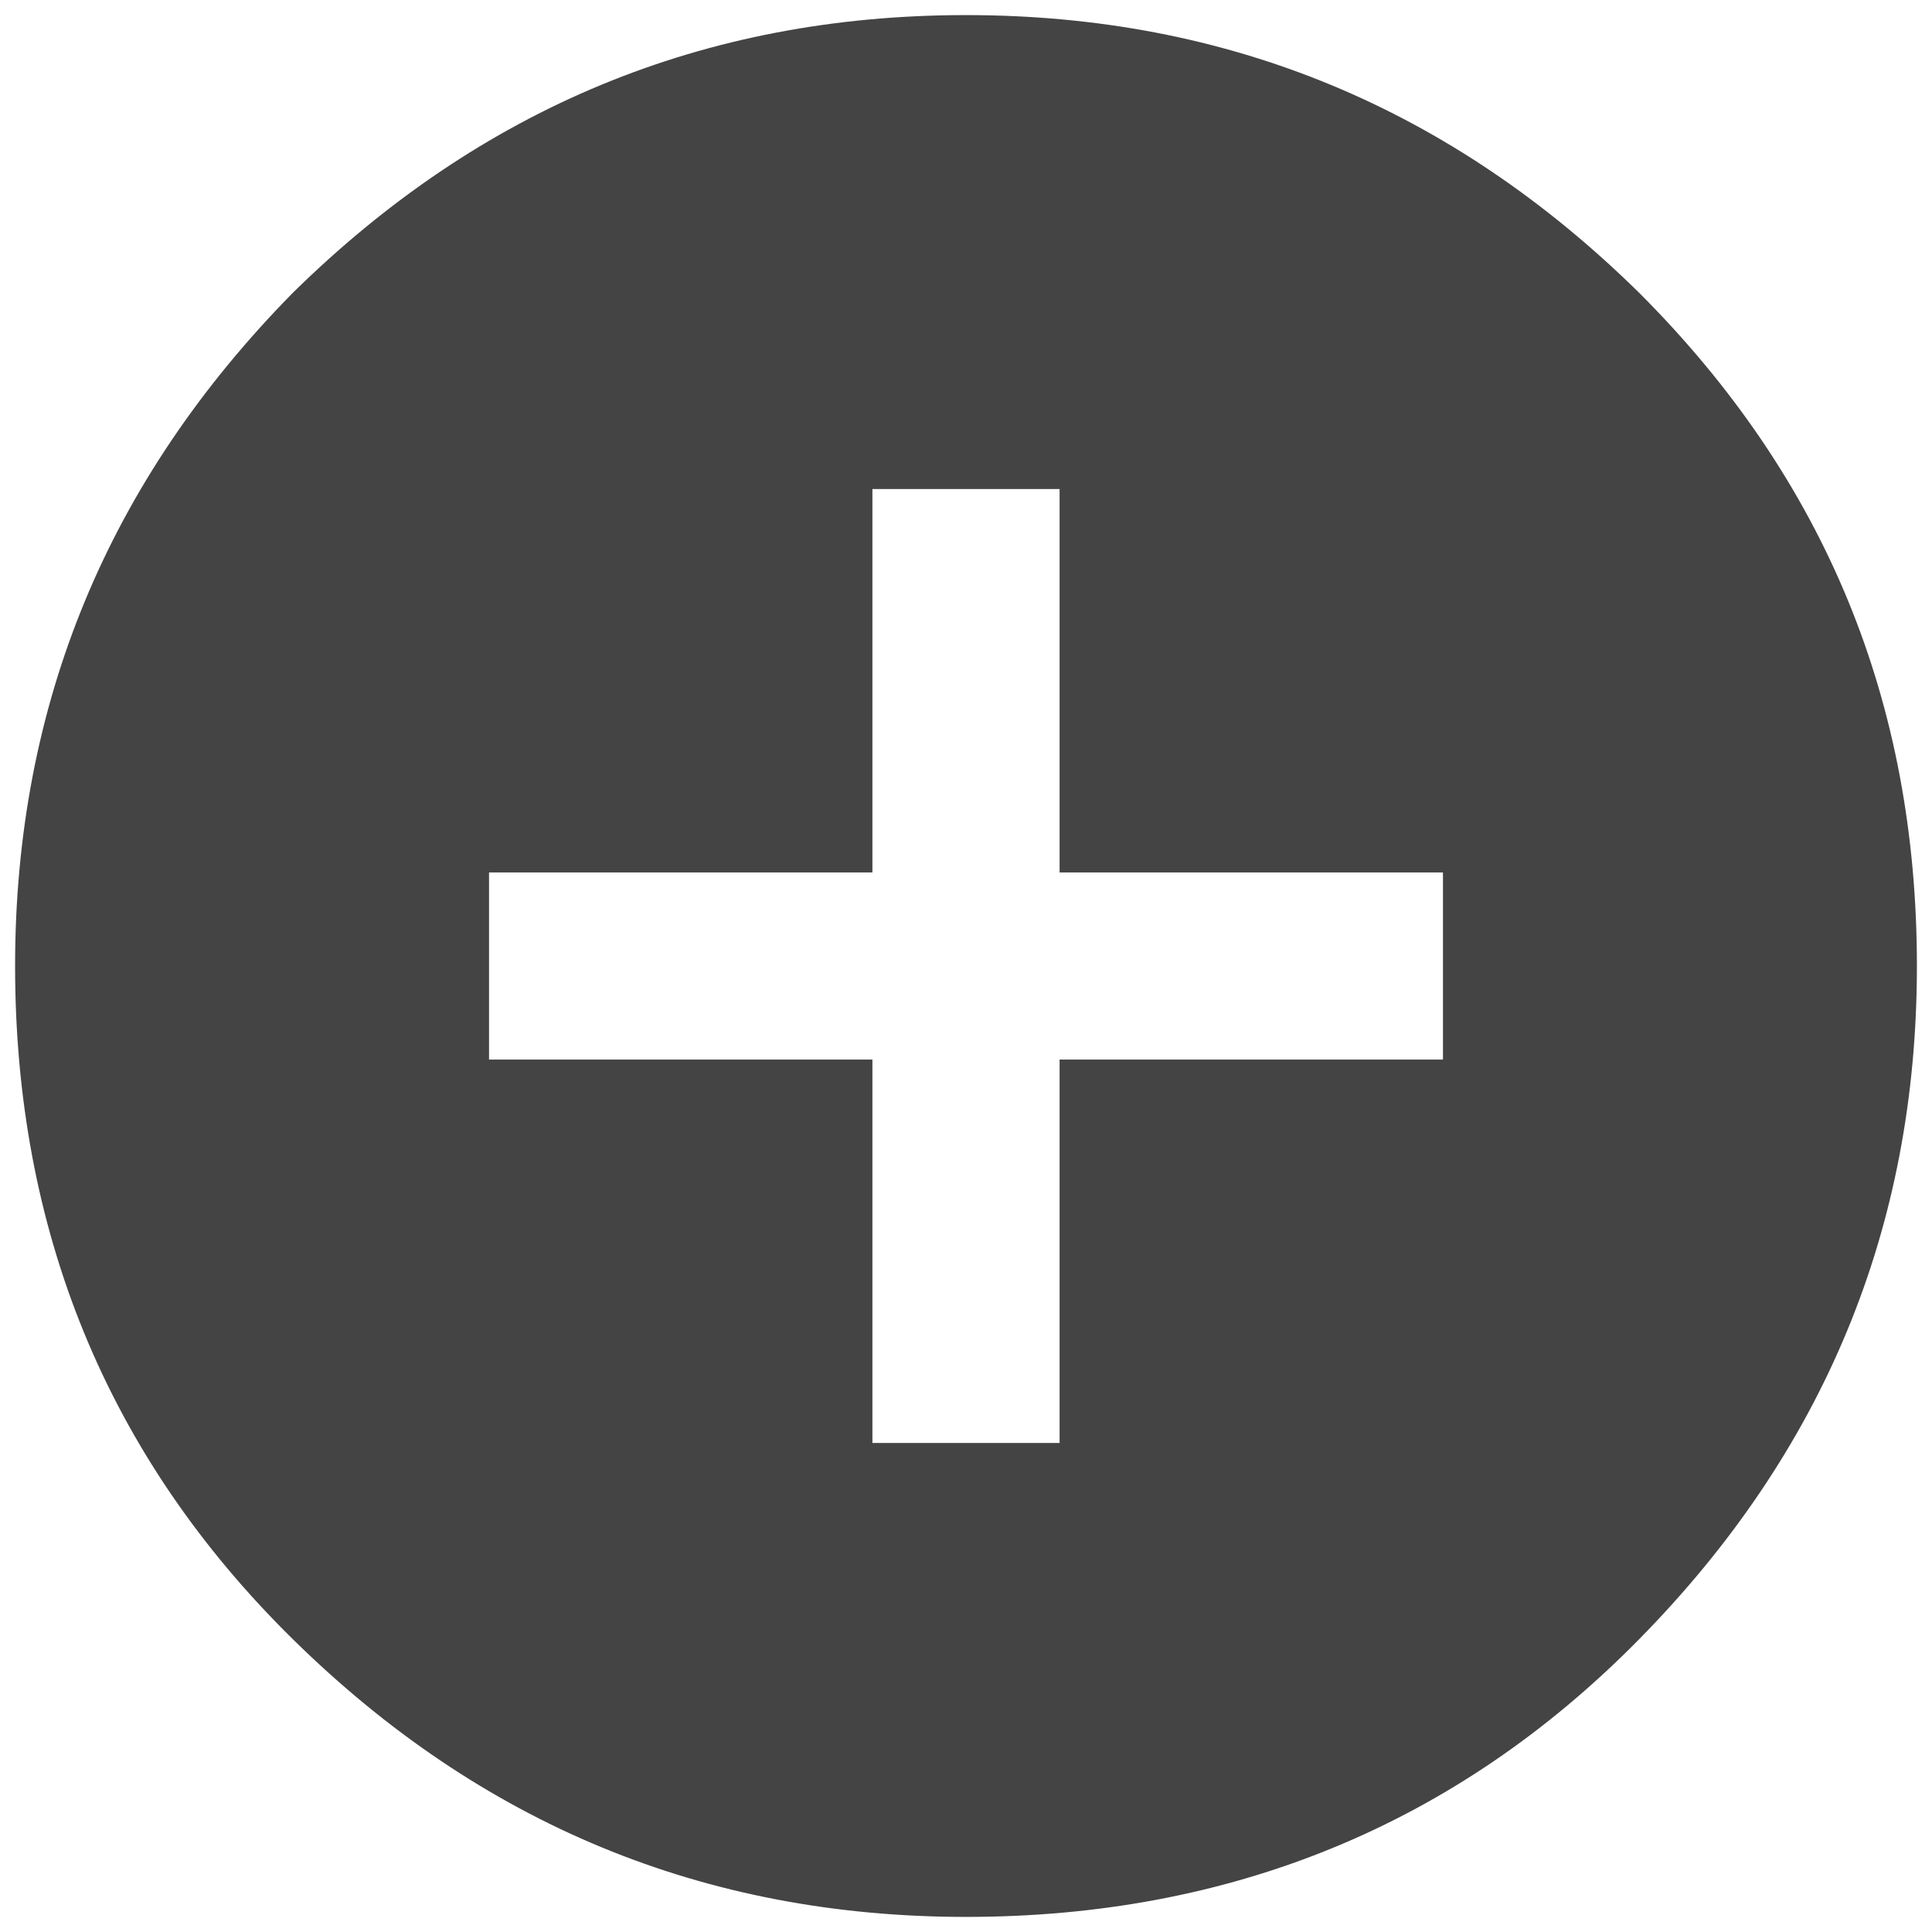 <?xml version="1.0" encoding="utf-8"?>
<!-- Generator: Adobe Illustrator 19.1.0, SVG Export Plug-In . SVG Version: 6.00 Build 0)  -->
<svg version="1.1" id="Layer_1" xmlns="http://www.w3.org/2000/svg" xmlns:xlink="http://www.w3.org/1999/xlink" x="0px" y="0px"
	 width="64px" height="64px" viewBox="-647 369 64 64" style="enable-background:new -647 369 64 64;" xml:space="preserve">
<style type="text/css">
	.st0{fill:#444444;}
</style>
<path class="st0" d="M-599.2,404.1v-6.2h-12.7v-12.7h-6.2v12.7h-12.7v6.2h12.7v12.7h6.2v-12.7C-611.9,404.1-599.2,404.1-599.2,404.1
	z M-615,369.5c8.7,0,16.1,3.1,22.3,9.2c6.2,6.2,9.2,13.6,9.2,22.3s-3.1,16.1-9.2,22.3s-13.6,9.2-22.3,9.2s-16.1-3.1-22.3-9.2
	s-9.2-13.6-9.2-22.3c0-8.7,3.1-16.1,9.2-22.3C-631.1,372.6-623.7,369.5-615,369.5z"/>
</svg>
